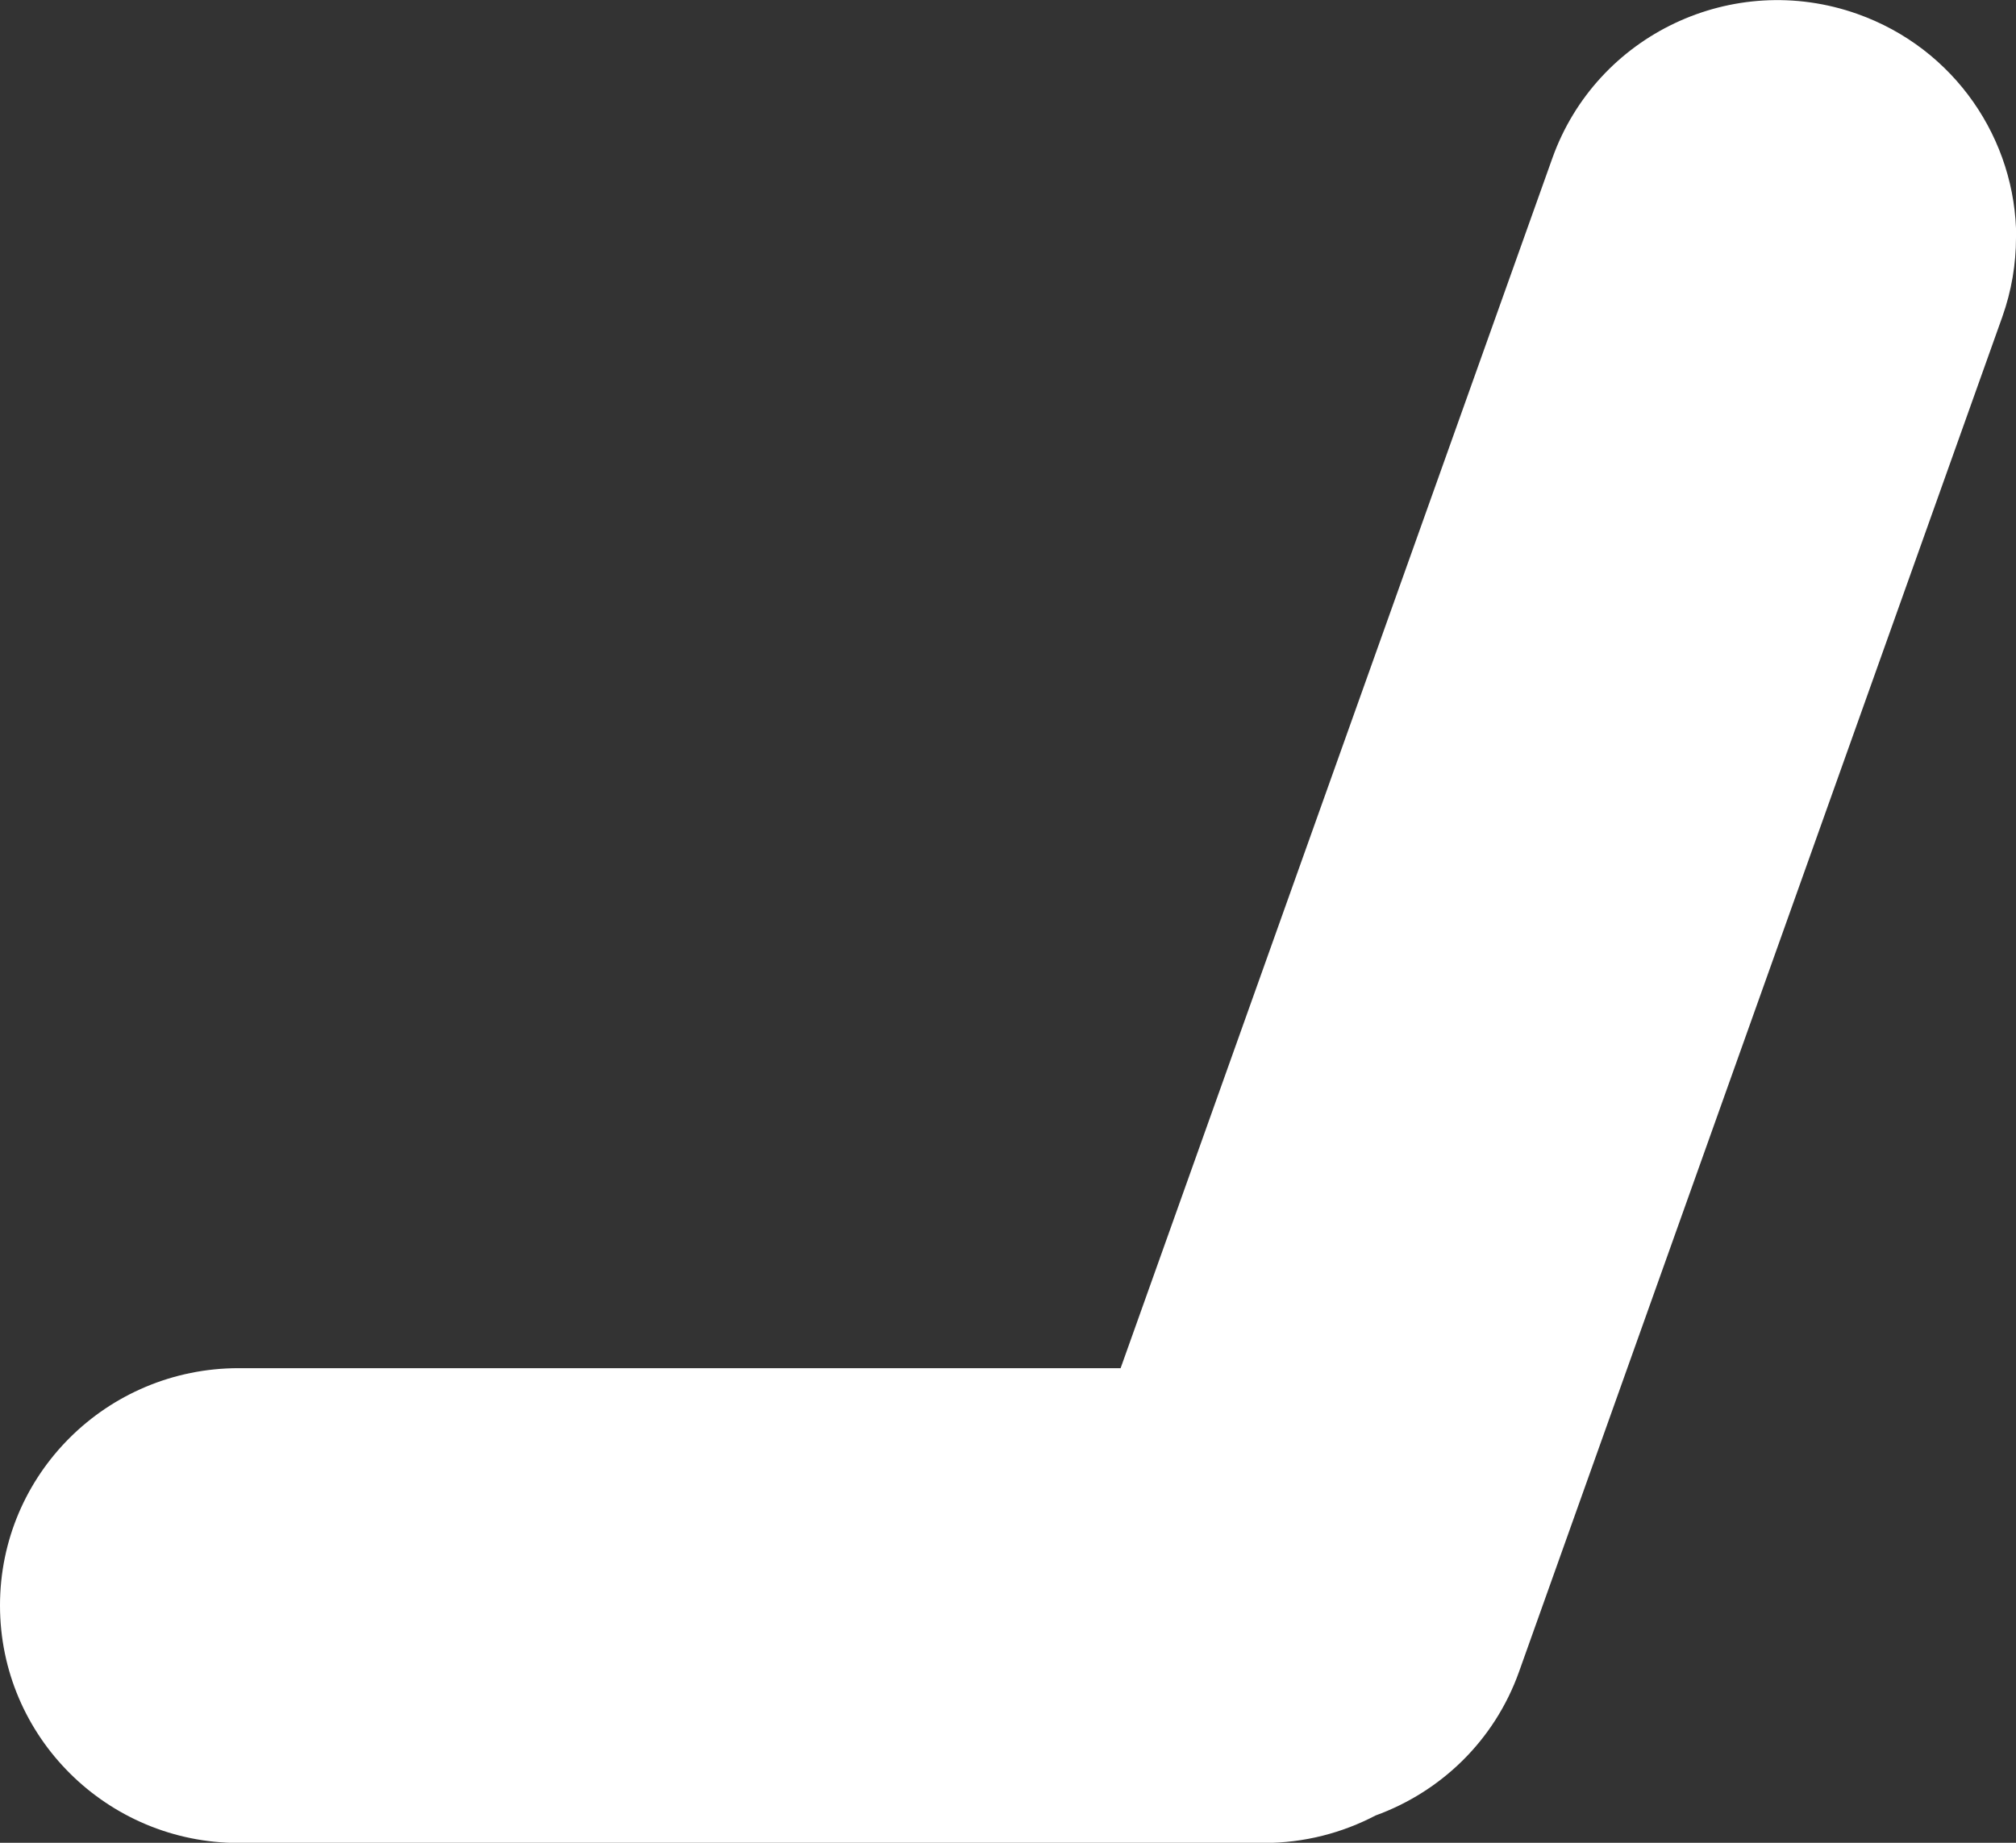 <svg width="70" height="64" viewBox="0 0 70 64" fill="none" xmlns="http://www.w3.org/2000/svg">
<rect x="0" y="0" width="70" height="64" fill="#333333" stroke="none"/>
<g clip-path="url(#clip0_102_4664)">
<path d="M70 8.255C70 9.171 69.846 10.1 69.523 11.009L52.745 58.058C51.885 60.471 50.011 62.235 47.766 63.051C46.604 63.659 45.287 64.007 43.883 64.007H8.291C3.716 64.007 0 60.317 0 55.758C0 53.479 0.927 51.421 2.426 49.93C3.924 48.44 6 47.517 8.285 47.517H38.91L53.901 5.494C55.433 1.203 60.17 -1.043 64.484 0.481C67.883 1.684 70.007 4.859 70.007 8.255H70Z" fill="white"/>
</g>
<defs>
<clipPath id="clip0_102_4664">
<rect width="70" height="64" fill="white"/>
</clipPath>
</defs>
</svg>
